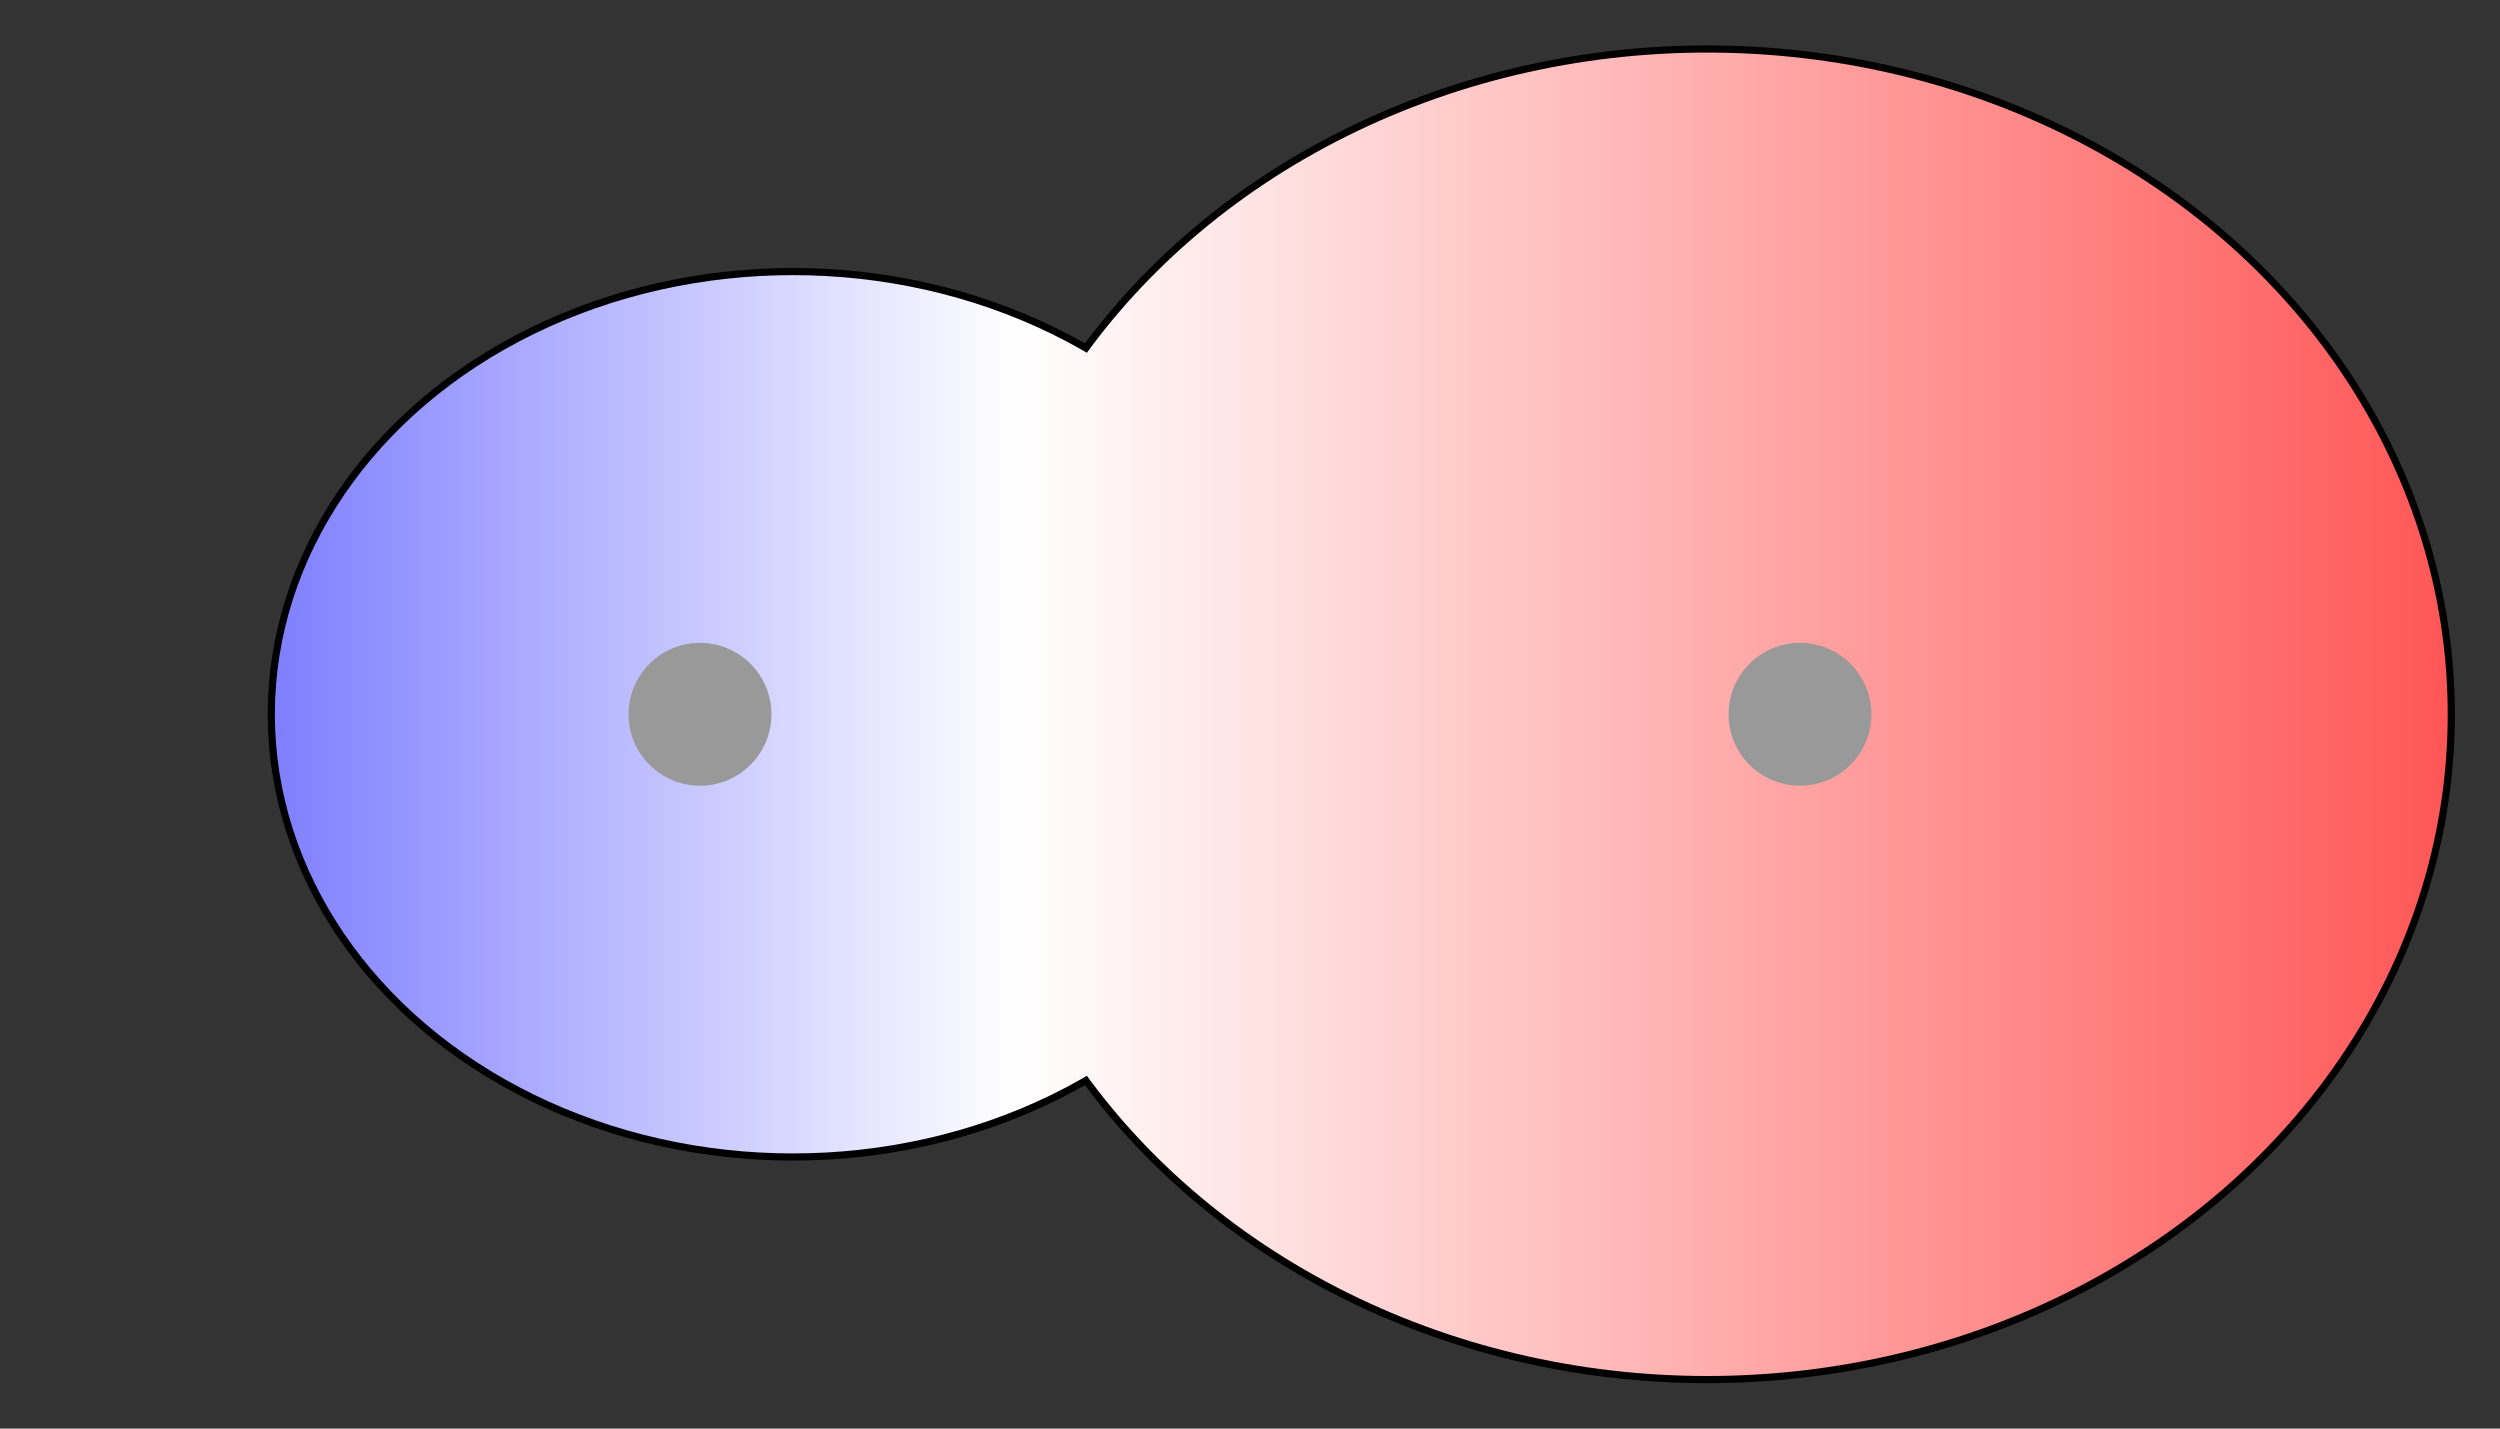 <svg width="175" height="100" xmlns="http://www.w3.org/2000/svg" xmlns:xlink="http://www.w3.org/1999/xlink">
  <rect width="100%" height="100%" fill="#333333" stroke="none"/>
  <g>
    <title>Charges</title>
    <defs>
      <linearGradient id="grad1" y2="0" x2="100%" y1="0" x1="0%">
        <stop stop-color="rgb(255,0,0)" offset="0%"/>
        <stop stop-color="rgb(255,255,255)" offset="40.48%"/>
        <stop stop-color="rgb(0,0,255)" offset="100%"/>
      </linearGradient>
      <linearGradient id="grad2" y2="0" x2="100%" y1="0" x1="0%">
        <stop stop-color="rgb(0,0,255)" offset="0%"/>
        <stop stop-color="rgb(255,255,255)" offset="40.48%"/>
        <stop stop-color="rgb(255,0,0)" offset="100%"/>
      </linearGradient>
      <clipPath id="field">
        <ellipse id="field_1" ry="30.74" rx="36.26" cy="50" cx="55.50" stroke="#000000"/>
        <ellipse id="field_2" ry="46.32" rx="51.84" cy="50" cx="119.50" stroke="#000000"/>
      </clipPath>
      <clipPath id="field_outline">
        <ellipse id="field_1_outline" ry="31.24" rx="36.76" cy="50" cx="55.50" stroke="#000000"/>
        <ellipse id="field_2_outline" ry="46.82" rx="52.34" cy="50" cx="119.50" stroke="#000000"/>
      </clipPath>
    </defs>
    <rect id="bg_field_outline" x="-29.97" y="0" width="250.53" height="100" clip-path="url(#field_outline)" fill="#000000"/>
    <rect id="bg_gradient" x="-29.97" y="0" width="250.53" height="100" clip-path="url(#field)" fill="url(#grad2)"/>
    <ellipse id="atom_1" ry="5" rx="5" cy="50" cx="49" fill="#999999"/>
    <ellipse id="atom_2" ry="5" rx="5" cy="50" cx="126" fill="#999999"/>
  </g>
</svg>
